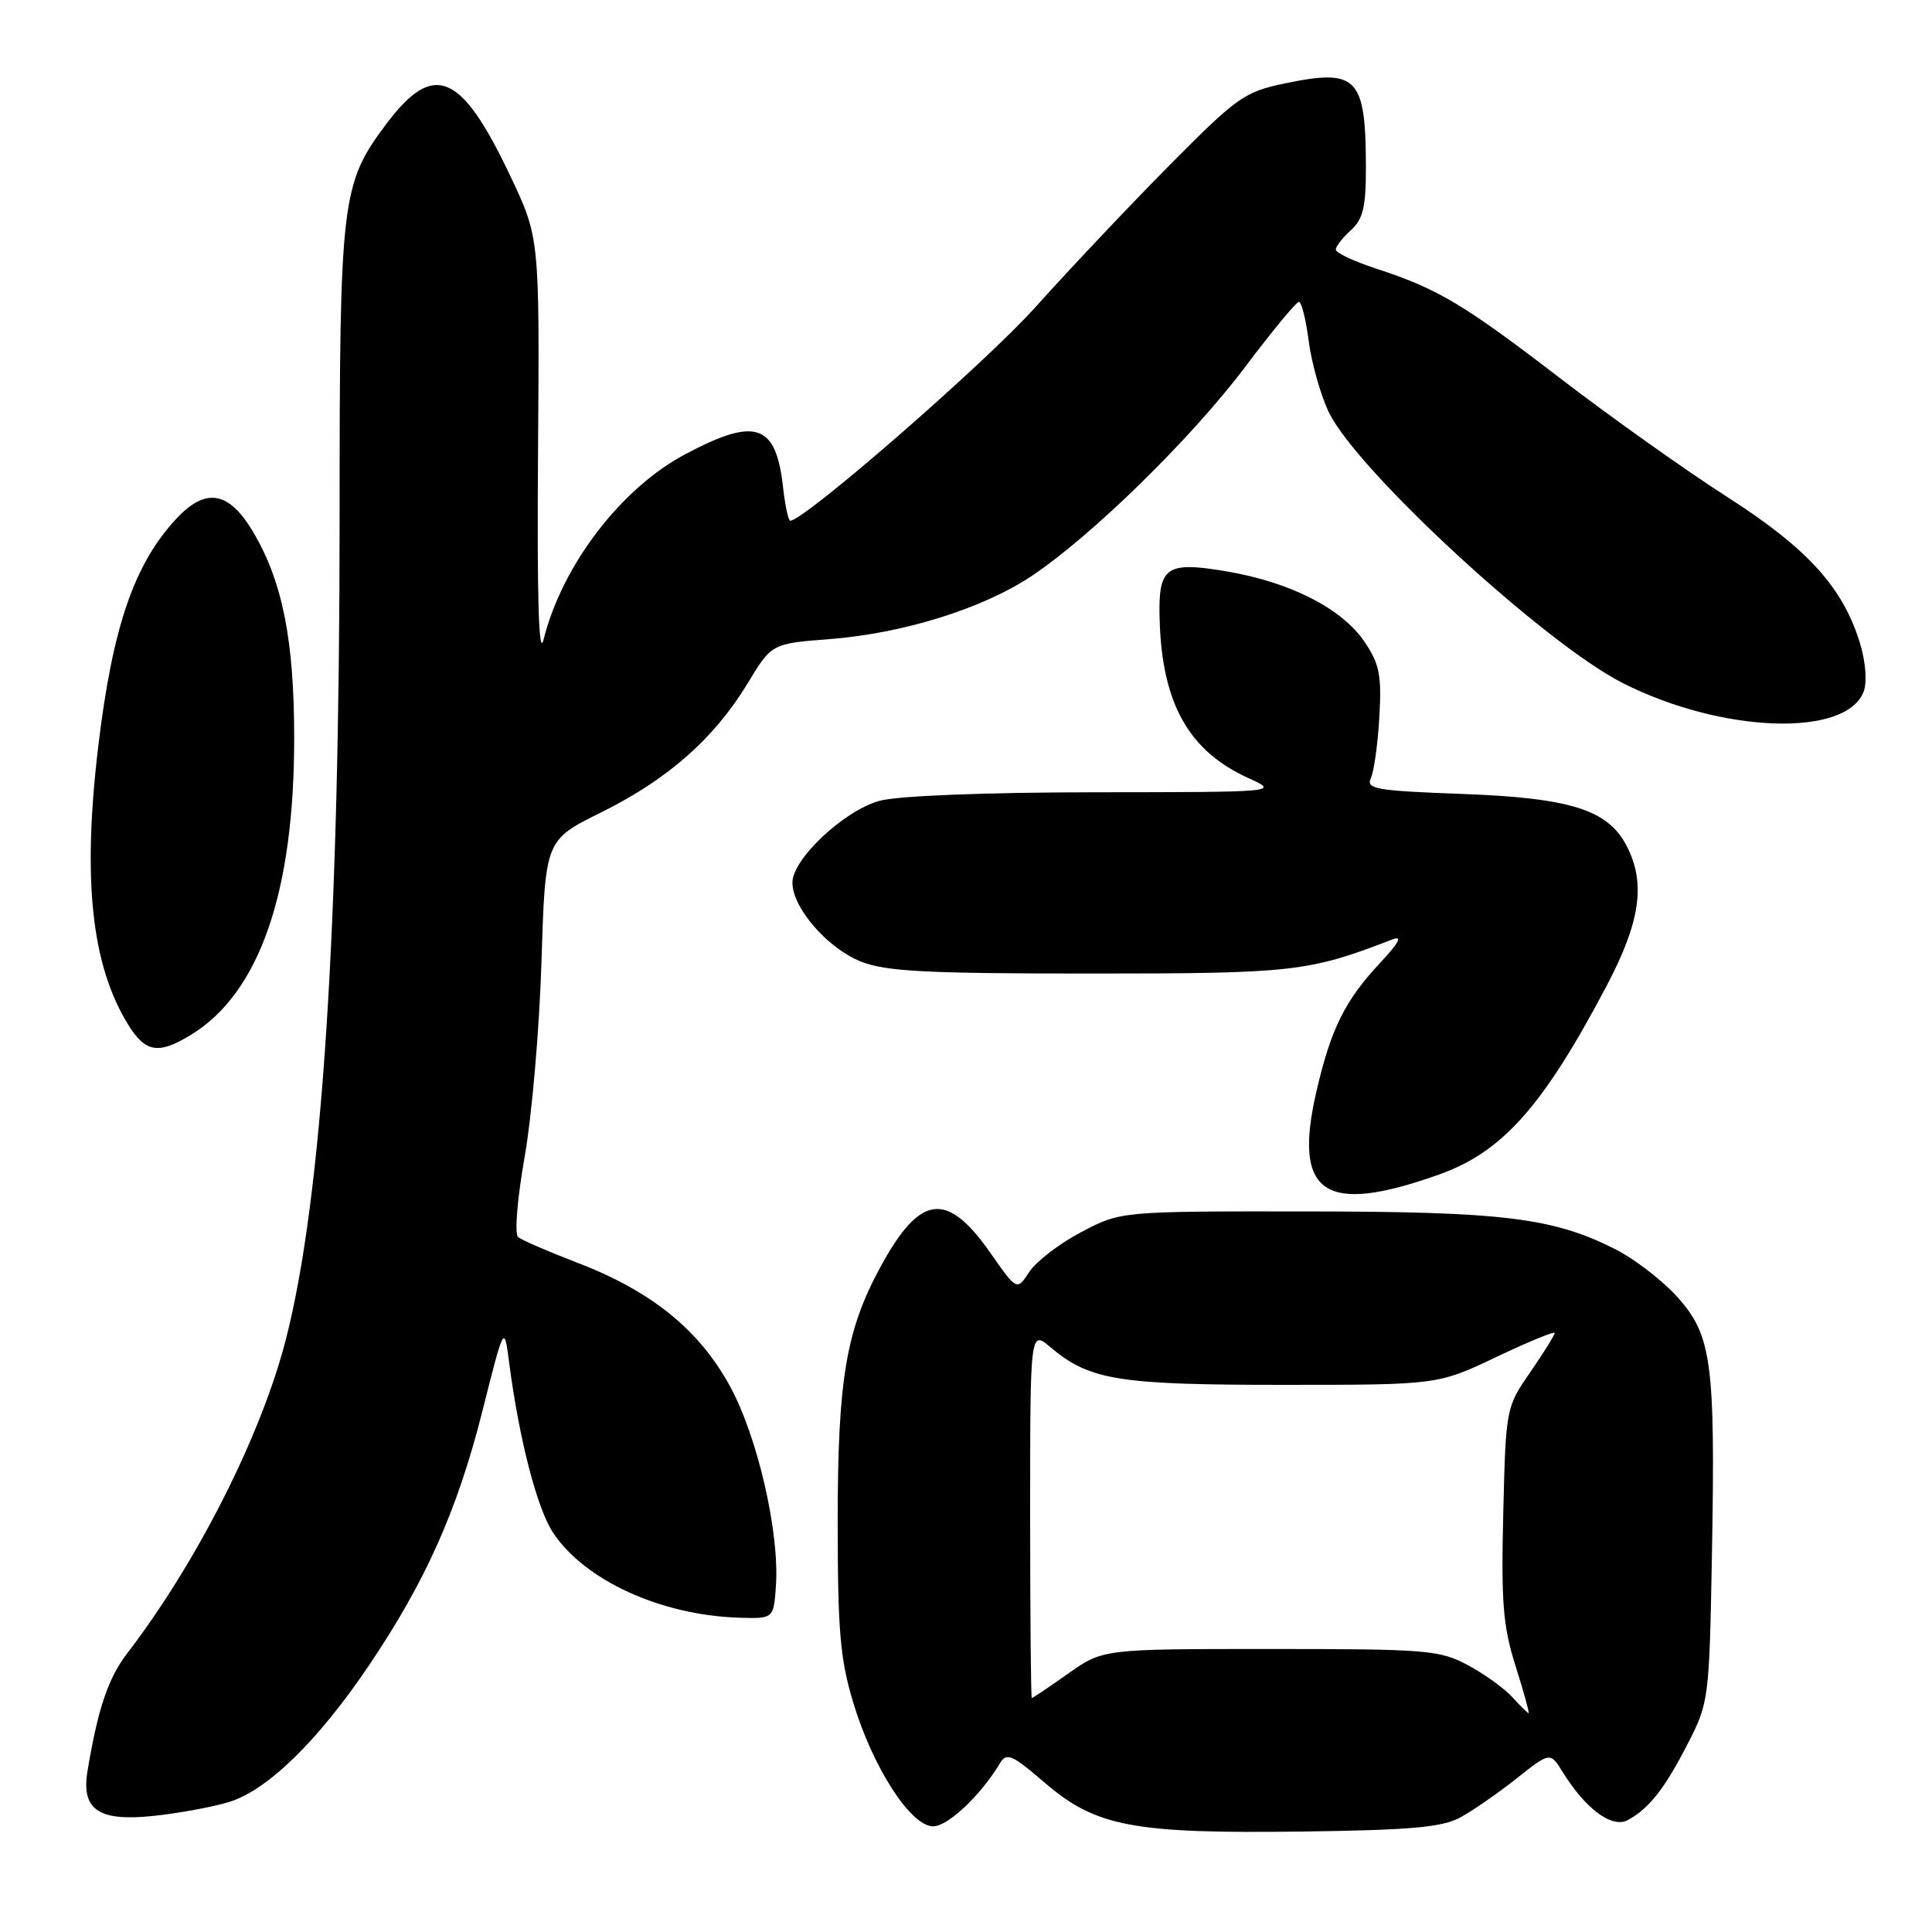 <?xml version="1.0" encoding="UTF-8" standalone="no"?>
<!DOCTYPE svg PUBLIC "-//W3C//DTD SVG 1.1//EN" "http://www.w3.org/Graphics/SVG/1.1/DTD/svg11.dtd" >
<svg xmlns="http://www.w3.org/2000/svg" xmlns:xlink="http://www.w3.org/1999/xlink" version="1.1" viewBox="0 0 256 256">
 <g >
 <path fill="currentColor"
d=" M 193.50 240.82 C 195.15 239.93 198.50 237.60 200.95 235.66 C 205.40 232.13 205.40 232.13 207.07 234.81 C 210.10 239.70 213.59 242.29 215.67 241.18 C 218.50 239.66 220.57 237.03 223.66 231.00 C 226.43 225.61 226.49 225.09 226.84 206.08 C 227.30 180.47 226.82 176.92 222.23 171.83 C 220.25 169.64 216.57 166.81 214.06 165.54 C 205.76 161.34 199.19 160.54 173.00 160.52 C 148.50 160.50 148.50 160.50 143.27 163.26 C 140.39 164.77 137.30 167.15 136.39 168.53 C 134.74 171.04 134.74 171.04 131.22 166.00 C 125.46 157.77 121.92 158.22 116.68 167.85 C 112.10 176.26 111.00 182.80 111.00 201.60 C 111.00 216.12 111.32 219.85 113.07 225.64 C 115.68 234.25 120.68 242.00 123.65 242.00 C 125.60 242.00 129.95 237.90 132.50 233.64 C 133.38 232.18 134.10 232.49 138.41 236.20 C 145.20 242.04 150.12 242.98 172.50 242.69 C 186.93 242.50 191.09 242.13 193.50 240.82 Z  M 30.27 238.80 C 35.39 237.27 42.12 230.71 48.90 220.66 C 56.41 209.52 60.62 200.08 63.93 186.94 C 66.81 175.52 66.81 175.52 67.46 180.51 C 68.80 190.80 71.18 199.97 73.33 203.16 C 77.56 209.44 87.55 214.00 97.83 214.35 C 102.50 214.50 102.50 214.50 102.81 210.22 C 103.32 203.13 100.40 190.40 96.71 183.65 C 92.62 176.18 86.30 171.07 76.50 167.32 C 72.65 165.84 69.11 164.31 68.64 163.91 C 68.16 163.50 68.55 158.76 69.51 153.34 C 70.47 147.93 71.48 136.26 71.75 127.41 C 72.25 111.31 72.25 111.31 79.65 107.65 C 88.46 103.29 94.62 97.87 99.03 90.60 C 102.25 85.28 102.25 85.28 109.88 84.69 C 119.66 83.93 130.13 80.67 136.60 76.39 C 144.56 71.11 157.86 58.10 164.99 48.62 C 168.56 43.88 171.76 40.00 172.11 40.00 C 172.46 40.00 173.05 42.36 173.42 45.25 C 173.80 48.14 174.99 52.35 176.07 54.61 C 179.76 62.31 204.67 85.27 215.03 90.51 C 228.16 97.17 244.67 97.74 246.95 91.62 C 247.41 90.40 247.21 87.74 246.49 85.34 C 244.27 77.91 239.54 72.68 228.88 65.86 C 223.42 62.36 213.49 55.31 206.82 50.19 C 193.88 40.26 190.53 38.26 182.25 35.56 C 179.36 34.61 177.00 33.50 177.00 33.07 C 177.00 32.65 177.90 31.50 179.00 30.50 C 180.62 29.04 181.00 27.43 180.99 22.10 C 180.96 10.22 179.84 9.06 170.26 11.05 C 164.90 12.16 163.93 12.85 154.99 21.87 C 149.74 27.17 141.73 35.65 137.18 40.72 C 130.53 48.13 106.57 69.00 104.71 69.00 C 104.46 69.00 104.03 66.98 103.75 64.50 C 102.81 56.11 100.11 55.23 90.74 60.22 C 82.25 64.75 74.49 74.91 72.03 84.73 C 71.39 87.30 71.15 79.46 71.29 60.00 C 71.50 31.50 71.50 31.50 67.61 23.30 C 61.10 9.55 57.47 8.04 51.16 16.46 C 45.23 24.40 45.00 26.30 45.00 68.41 C 45.00 123.06 42.69 158.59 37.92 177.32 C 34.69 190.05 26.17 206.93 16.86 219.07 C 14.33 222.36 12.95 226.47 11.59 234.71 C 10.75 239.81 13.07 241.38 20.32 240.62 C 23.58 240.28 28.06 239.46 30.27 238.80 Z  M 190.71 155.62 C 199.11 152.62 204.47 146.58 212.87 130.66 C 217.36 122.14 218.10 117.03 215.54 112.09 C 213.07 107.29 208.07 105.72 193.69 105.20 C 182.36 104.78 180.98 104.55 181.64 103.12 C 182.06 102.23 182.57 98.58 182.77 95.00 C 183.09 89.48 182.79 87.98 180.82 85.06 C 177.85 80.66 171.05 77.17 162.63 75.73 C 154.45 74.33 153.44 75.06 153.66 82.18 C 153.99 93.24 157.52 99.51 165.40 103.09 C 169.50 104.96 169.50 104.96 145.00 104.98 C 130.28 105.00 118.91 105.45 116.52 106.12 C 111.82 107.42 105.00 113.83 105.00 116.95 C 105.00 120.29 109.64 125.64 114.07 127.41 C 117.35 128.72 122.66 129.00 144.43 129.00 C 171.42 129.00 173.35 128.78 184.50 124.48 C 185.89 123.94 185.39 124.89 182.86 127.60 C 178.21 132.58 176.36 136.31 174.44 144.59 C 171.28 158.24 175.45 161.07 190.71 155.62 Z  M 25.40 137.06 C 34.41 131.49 39.01 118.15 38.98 97.68 C 38.97 84.82 37.44 77.14 33.61 70.60 C 30.37 65.07 27.28 64.52 23.35 68.75 C 17.76 74.77 14.91 83.08 13.01 98.97 C 10.91 116.60 12.12 127.87 16.97 135.75 C 19.28 139.50 21.02 139.77 25.40 137.06 Z  M 200.40 224.89 C 199.36 223.74 196.70 221.82 194.50 220.64 C 190.76 218.64 189.08 218.50 168.33 218.50 C 146.16 218.50 146.16 218.50 141.55 221.75 C 139.02 223.54 136.84 225.00 136.72 225.00 C 136.60 225.00 136.50 214.03 136.50 200.62 C 136.50 176.24 136.50 176.24 139.22 178.54 C 144.40 182.89 148.19 183.50 170.00 183.50 C 190.50 183.50 190.50 183.50 198.25 179.82 C 202.51 177.79 206.00 176.36 206.00 176.63 C 206.00 176.91 204.54 179.25 202.77 181.82 C 199.55 186.47 199.53 186.59 199.19 200.50 C 198.90 212.31 199.15 215.48 200.82 220.75 C 201.90 224.19 202.68 227.00 202.55 227.00 C 202.42 227.00 201.45 226.05 200.40 224.89 Z "/>
</g>
</svg>